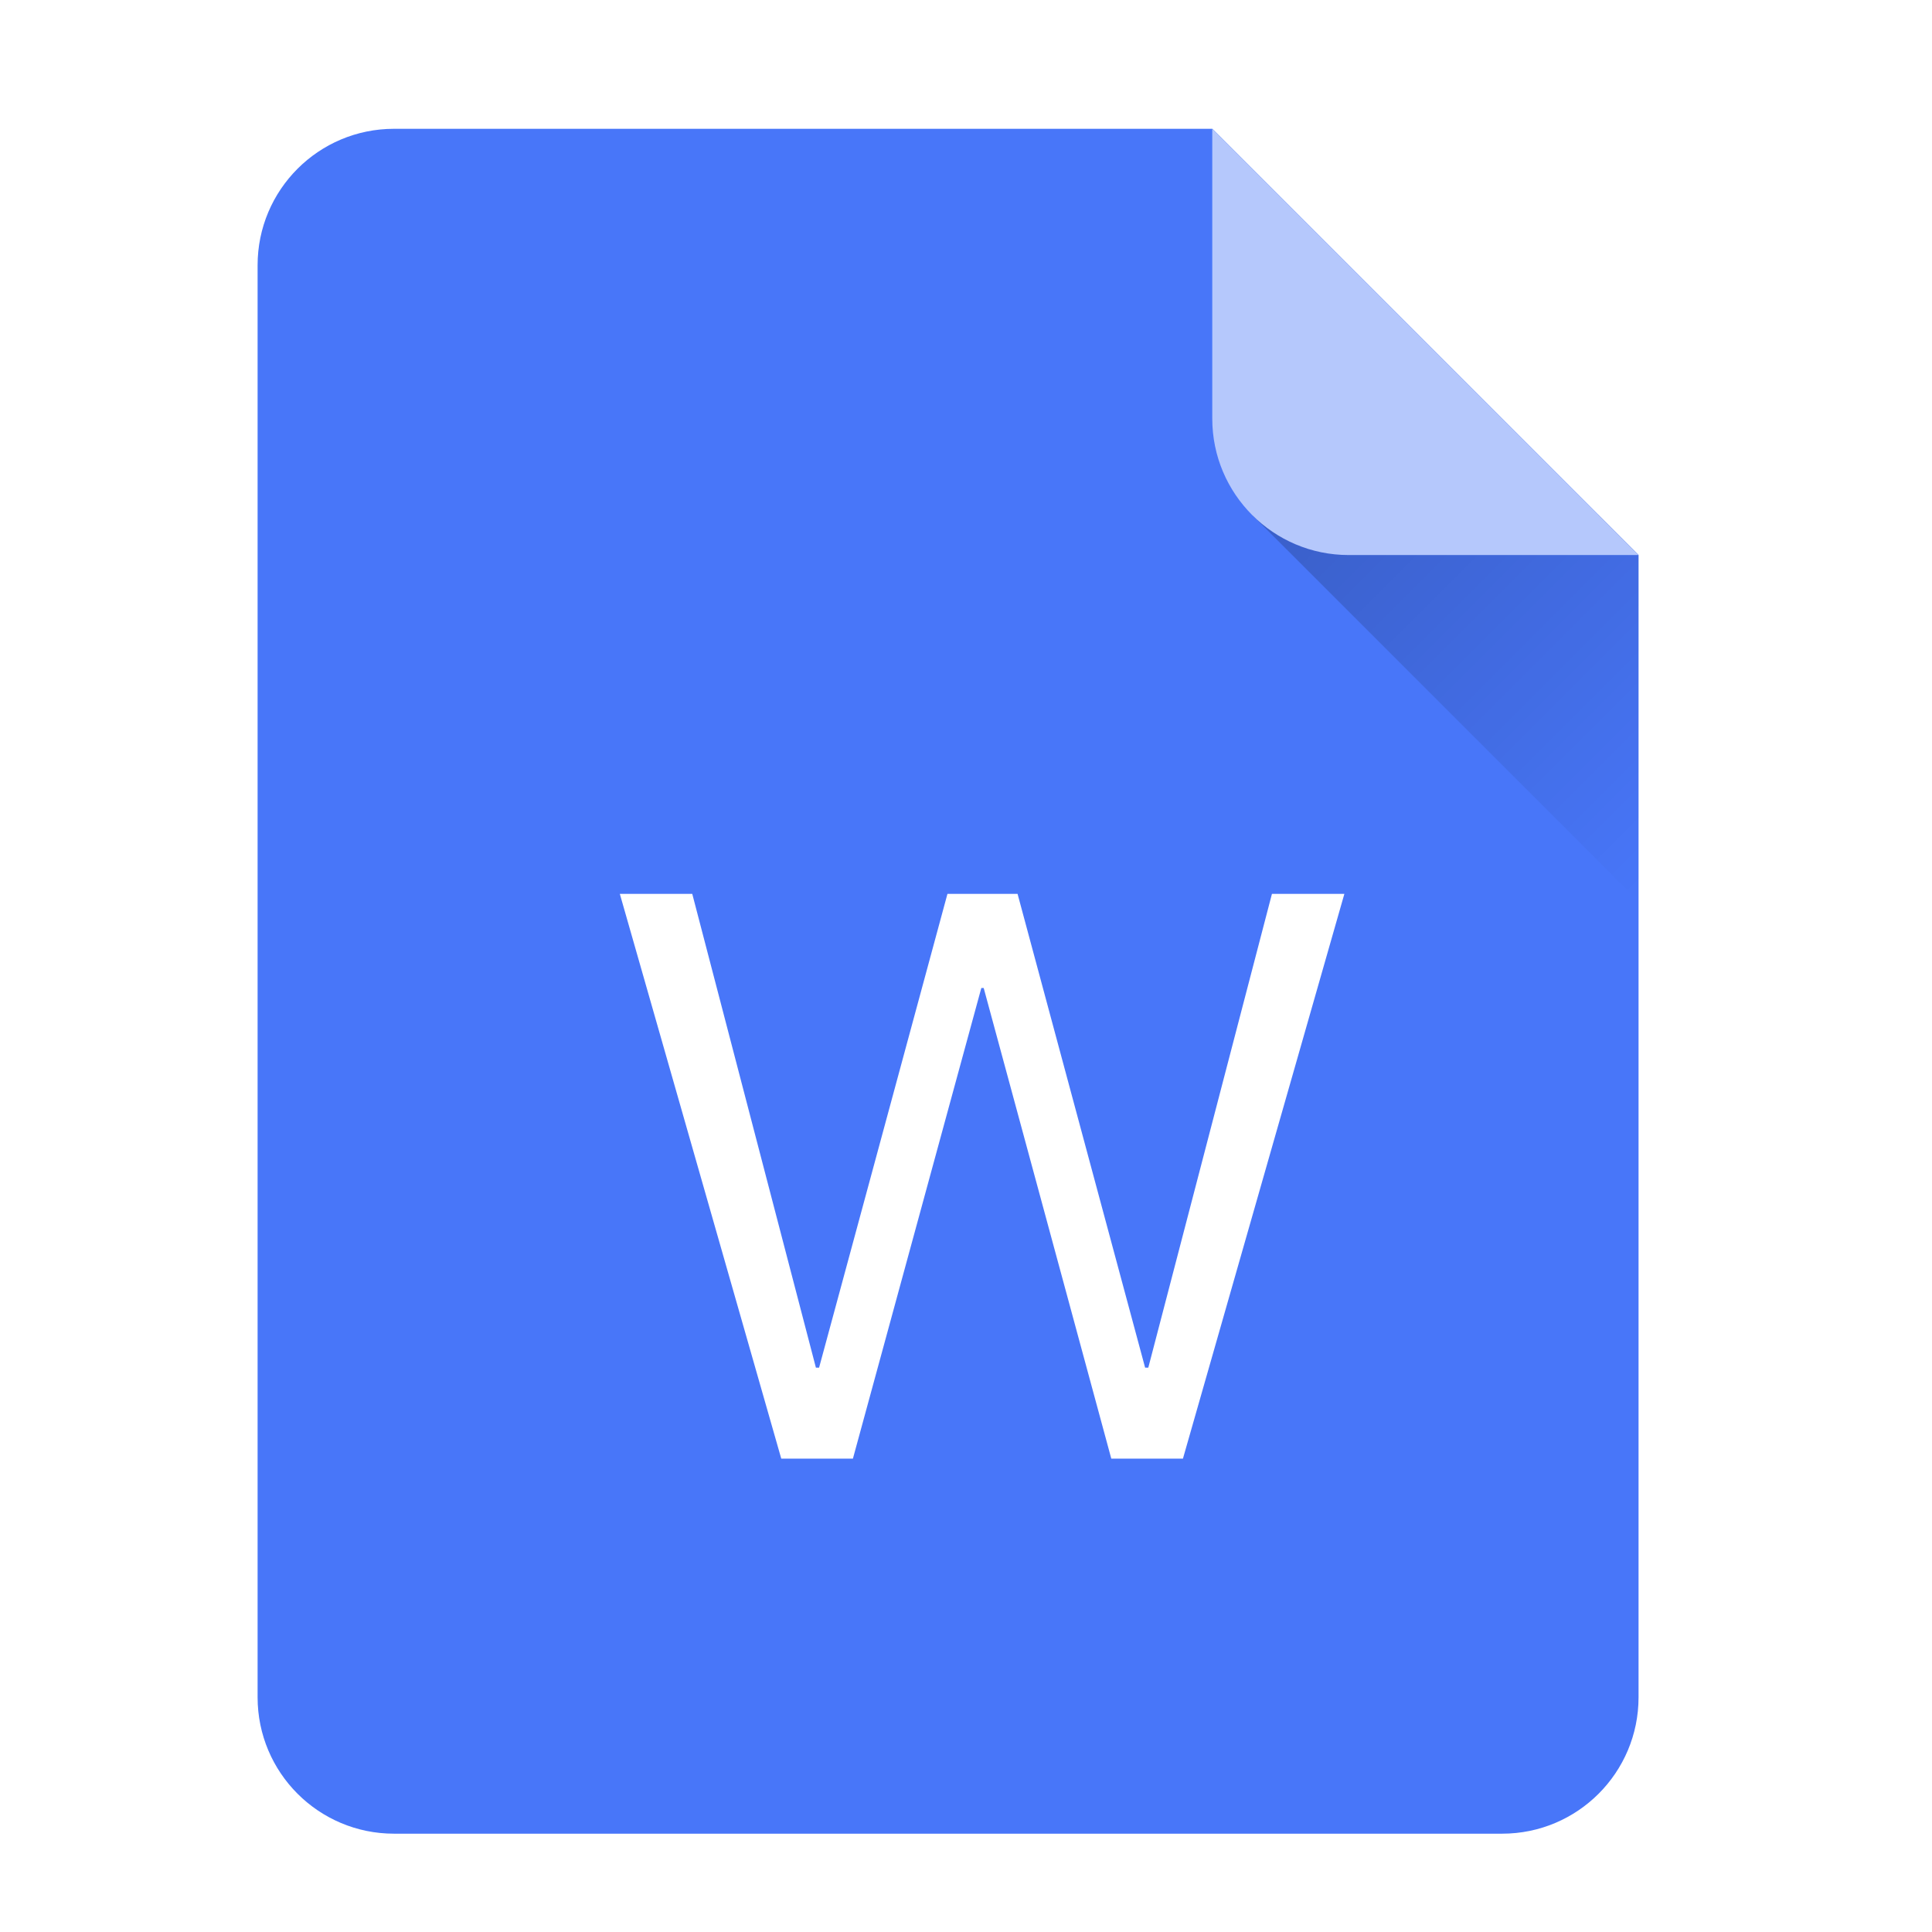 <svg width="45" height="45" viewBox="0 0 45 45" fill="none" xmlns="http://www.w3.org/2000/svg">
<g filter="url(#filter0_ii_5644_10487)">
<path fill-rule="evenodd" clip-rule="evenodd" d="M9.177 3C7.422 3 6 4.422 6 6.177V39.533C6 41.288 7.422 42.71 9.177 42.71H34.988C36.743 42.71 38.165 41.288 38.165 39.533V12.927L28.238 3H9.177Z" fill="#4876F9"/>
</g>
<g filter="url(#filter1_dd_5644_10487)">
<path d="M19.072 32.783L22.063 21.821H22.118L25.09 32.783H26.759L30.519 19.629H28.832L25.952 30.664H25.878L22.907 19.629H21.274L18.284 30.664H18.21L15.33 19.629H13.643L17.403 32.783H19.072Z" fill="white"/>
</g>
<path d="M37.233 11.997L29.168 11.997L38.165 20.994V12.928L37.233 11.997Z" fill="url(#paint0_linear_5644_10487)"/>
<path d="M31.413 12.928L38.164 12.928L28.236 3L28.236 9.751C28.236 11.505 29.659 12.928 31.413 12.928Z" fill="#B5C8FC"/>
<defs>
<filter id="filter0_ii_5644_10487" x="6" y="2.801" width="32.166" height="40.107" filterUnits="userSpaceOnUse" color-interpolation-filters="sRGB">
<feFlood flood-opacity="0" result="BackgroundImageFix"/>
<feBlend mode="normal" in="SourceGraphic" in2="BackgroundImageFix" result="shape"/>
<feColorMatrix in="SourceAlpha" type="matrix" values="0 0 0 0 0 0 0 0 0 0 0 0 0 0 0 0 0 0 127 0" result="hardAlpha"/>
<feOffset dy="-0.397"/>
<feGaussianBlur stdDeviation="0.099"/>
<feComposite in2="hardAlpha" operator="arithmetic" k2="-1" k3="1"/>
<feColorMatrix type="matrix" values="0 0 0 0 0 0 0 0 0 0 0 0 0 0 0 0 0 0 0.3 0"/>
<feBlend mode="normal" in2="shape" result="effect1_innerShadow_5644_10487"/>
<feColorMatrix in="SourceAlpha" type="matrix" values="0 0 0 0 0 0 0 0 0 0 0 0 0 0 0 0 0 0 127 0" result="hardAlpha"/>
<feOffset dy="0.397"/>
<feGaussianBlur stdDeviation="0.099"/>
<feComposite in2="hardAlpha" operator="arithmetic" k2="-1" k3="1"/>
<feColorMatrix type="matrix" values="0 0 0 0 1 0 0 0 0 1 0 0 0 0 1 0 0 0 0.3 0"/>
<feBlend mode="normal" in2="effect1_innerShadow_5644_10487" result="effect2_innerShadow_5644_10487"/>
</filter>
<filter id="filter1_dd_5644_10487" x="13.444" y="19.43" width="18.664" height="15.338" filterUnits="userSpaceOnUse" color-interpolation-filters="sRGB">
<feFlood flood-opacity="0" result="BackgroundImageFix"/>
<feColorMatrix in="SourceAlpha" type="matrix" values="0 0 0 0 0 0 0 0 0 0 0 0 0 0 0 0 0 0 127 0" result="hardAlpha"/>
<feOffset dx="0.794" dy="1.191"/>
<feGaussianBlur stdDeviation="0.397"/>
<feColorMatrix type="matrix" values="0 0 0 0 0 0 0 0 0 0 0 0 0 0 0 0 0 0 0.1 0"/>
<feBlend mode="normal" in2="BackgroundImageFix" result="effect1_dropShadow_5644_10487"/>
<feColorMatrix in="SourceAlpha" type="matrix" values="0 0 0 0 0 0 0 0 0 0 0 0 0 0 0 0 0 0 127 0" result="hardAlpha"/>
<feOffset/>
<feGaussianBlur stdDeviation="0.099"/>
<feColorMatrix type="matrix" values="0 0 0 0 0 0 0 0 0 0 0 0 0 0 0 0 0 0 0.4 0"/>
<feBlend mode="normal" in2="effect1_dropShadow_5644_10487" result="effect2_dropShadow_5644_10487"/>
<feBlend mode="normal" in="SourceGraphic" in2="effect2_dropShadow_5644_10487" result="shape"/>
</filter>
<linearGradient id="paint0_linear_5644_10487" x1="31.184" y1="9.981" x2="40.181" y2="18.977" gradientUnits="userSpaceOnUse">
<stop stop-opacity="0.2"/>
<stop offset="1" stop-opacity="0"/>
</linearGradient>
</defs>
</svg>

